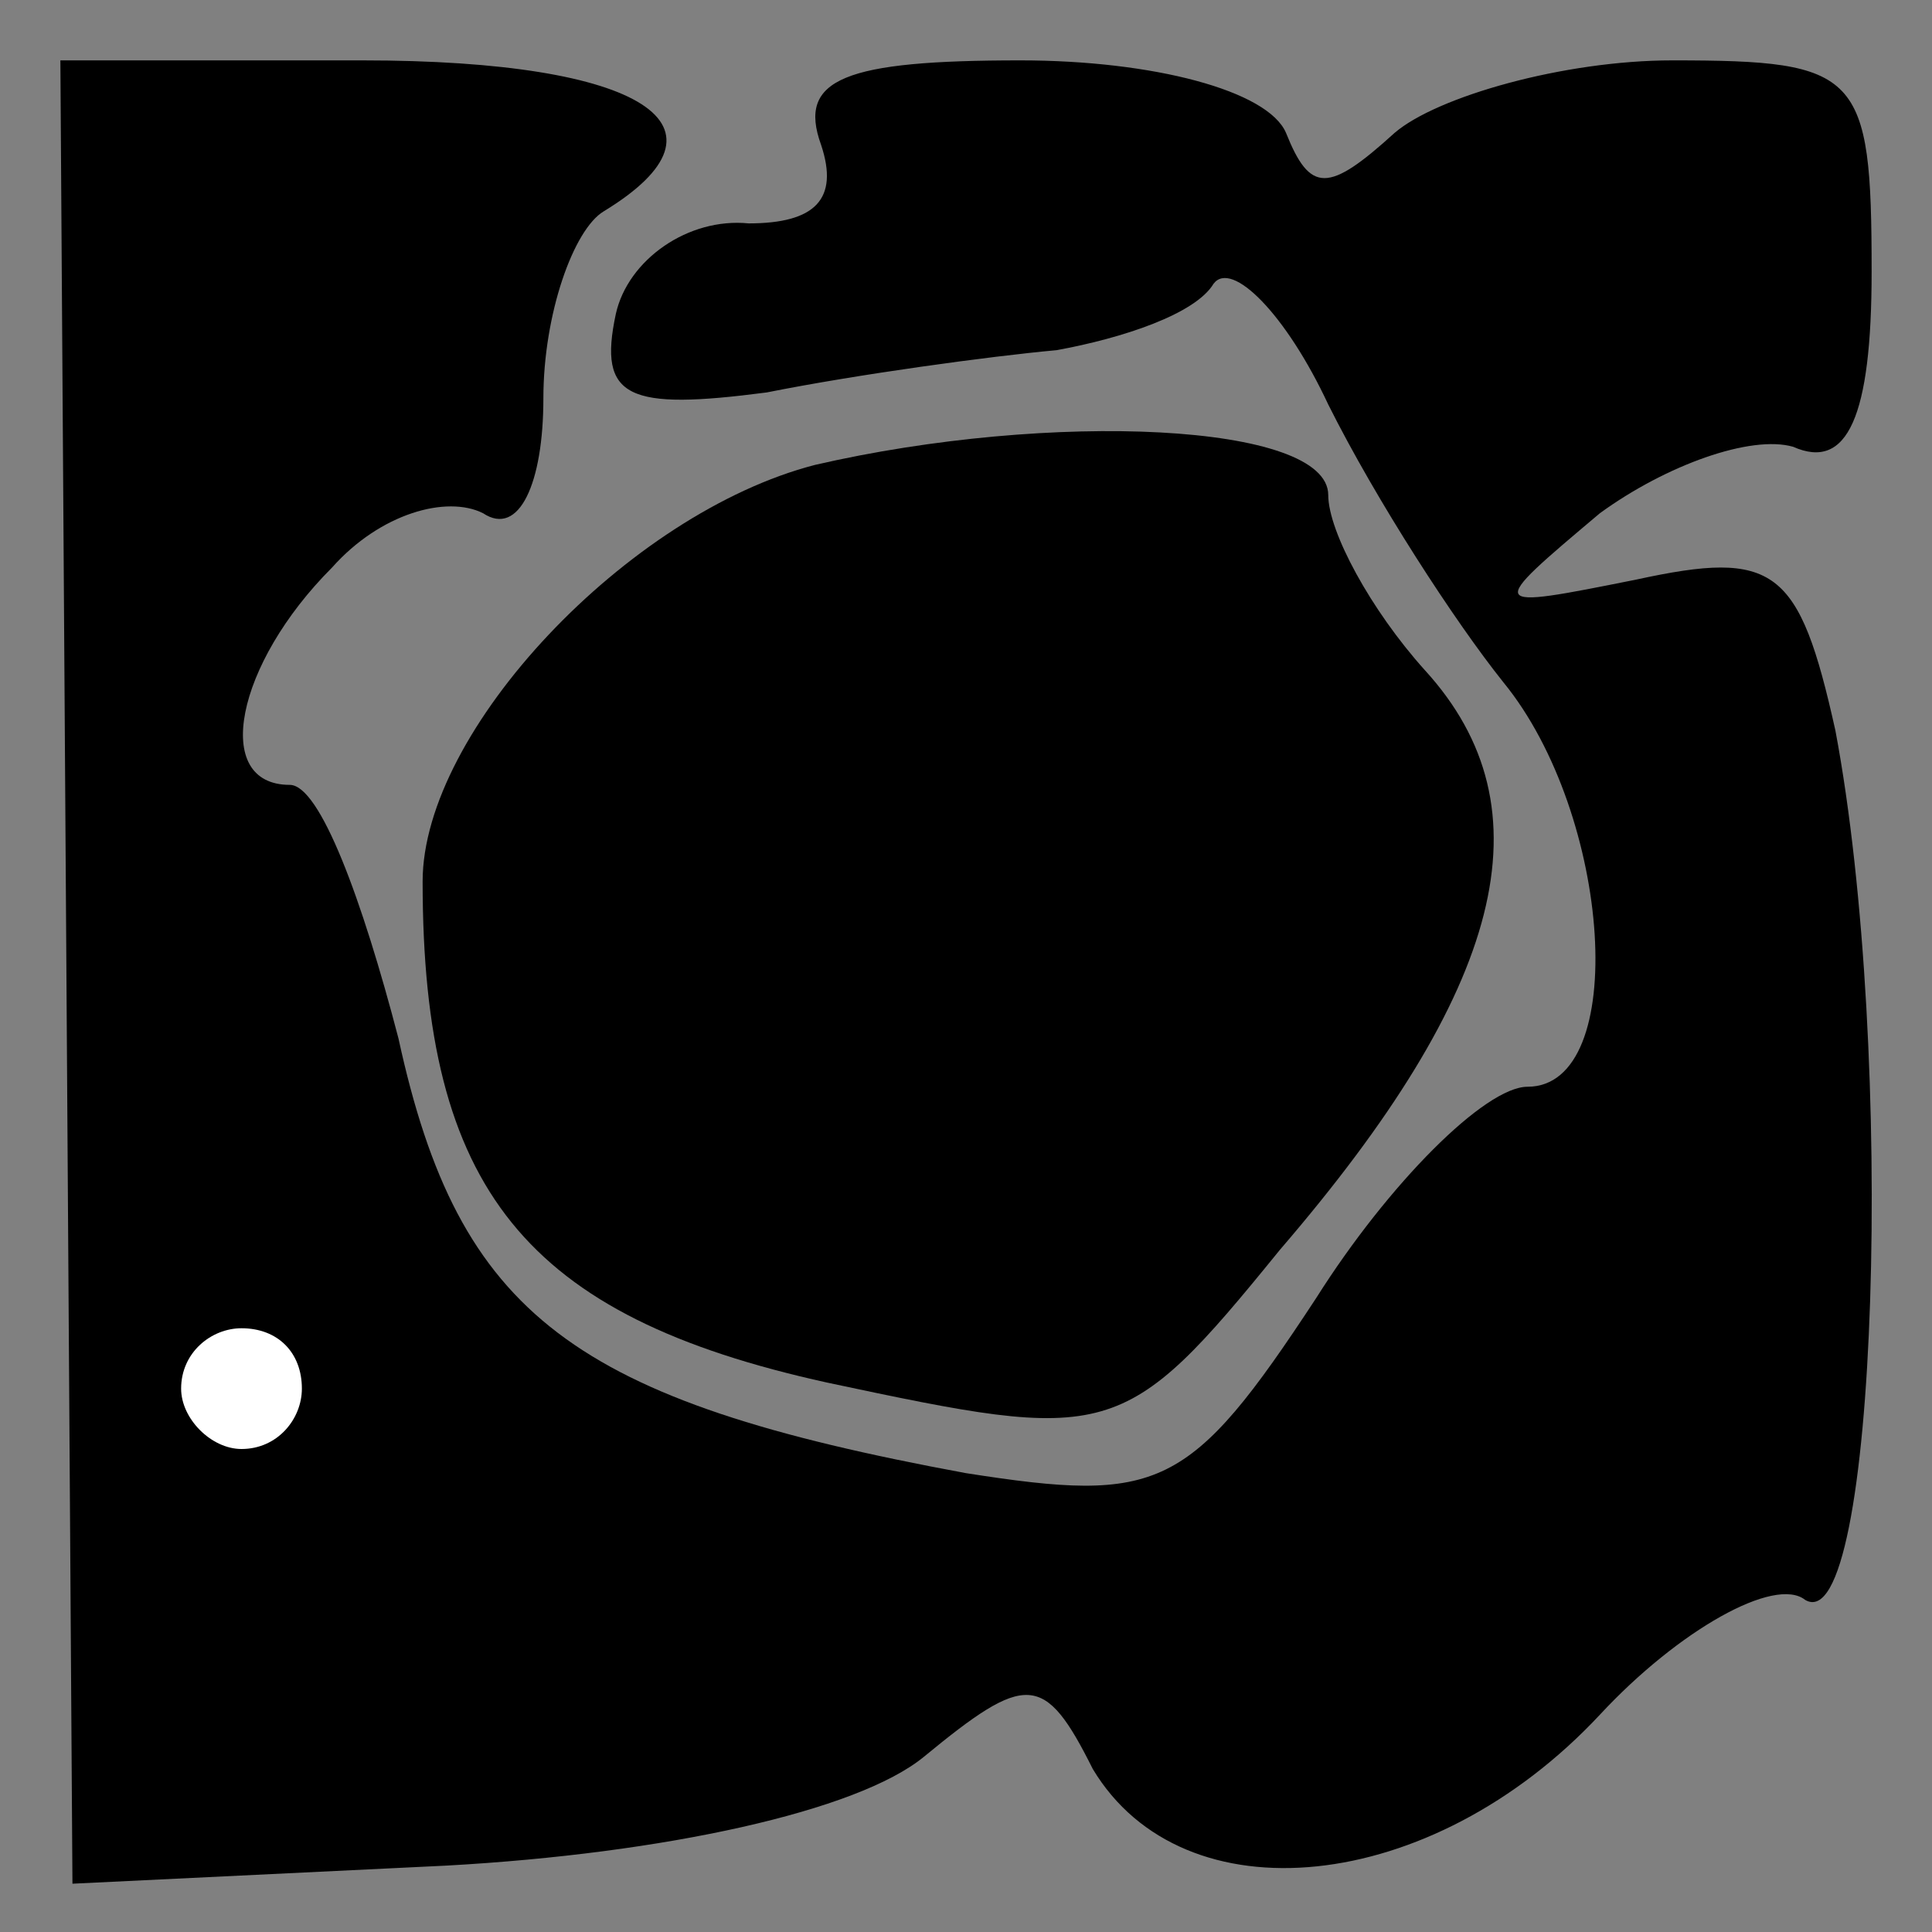 <?xml version="1.0" standalone="no"?>
<!DOCTYPE svg PUBLIC "-//W3C//DTD SVG 20010904//EN"
 "http://www.w3.org/TR/2001/REC-SVG-20010904/DTD/svg10.dtd">
<svg version="1.0" xmlns="http://www.w3.org/2000/svg"
 width="32pt" height="32pt" viewBox="0 0 32 32"
 preserveAspectRatio="xMidYMid meet">
<rect x="0" y="0" width="32" height="32" fill="#808080" stroke="none"/>
<g transform="translate(0,32) scale(0.1,-0.1)"
fill="#000000" stroke="none">
<path fill="#000000" stroke="none" d="M11 159 l1 -151 62 3 c36 2 68 9 79 18
17 14 20 14 28 -2 15 -25 56 -21 84 9 13 14 29 23 34 19 12 -7 15 91 5 144 -6
27 -10 30 -33 25 -25 -5 -25 -5 -6 11 11 8 25 13 32 11 9 -4 13 5 13 29 0 33
-2 35 -33 35 -18 0 -39 -6 -46 -12 -11 -10 -14 -10 -18 0 -3 7 -22 12 -44 12
-29 0 -37 -3 -33 -14 3 -9 -1 -13 -12 -13 -10 1 -20 -6 -22 -15 -3 -14 2 -16
25 -13 15 3 37 6 48 7 11 2 23 6 26 11 3 4 12 -5 19 -20 8 -16 21 -36 29 -46
18 -22 21 -67 4 -67 -7 0 -23 -16 -35 -35 -21 -32 -26 -34 -58 -29 -65 12 -84
26 -94 72 -6 23 -13 42 -18 42 -13 0 -9 20 7 36 8 9 19 12 25 9 6 -4 10 5 10
19 0 14 5 28 10 31 23 14 7 25 -40 25 l-50 0 1 -151z"/>
<path fill="#ffffff" stroke="none" d="M50 90 c0 -5 -4 -10 -10 -10 -5 0 -10
5 -10 10 0 6 5 10 10 10 6 0 10 -4 10 -10z"/>
<path fill="#000000" stroke="none" d="M135 243 c-31 -8 -65 -44 -65 -69 0
-51 17 -72 67 -83 47 -10 49 -10 75 22 37 43 45 73 24 96 -9 10 -16 23 -16 29
0 12 -46 14 -85 5z"/>
</g>
</svg>
